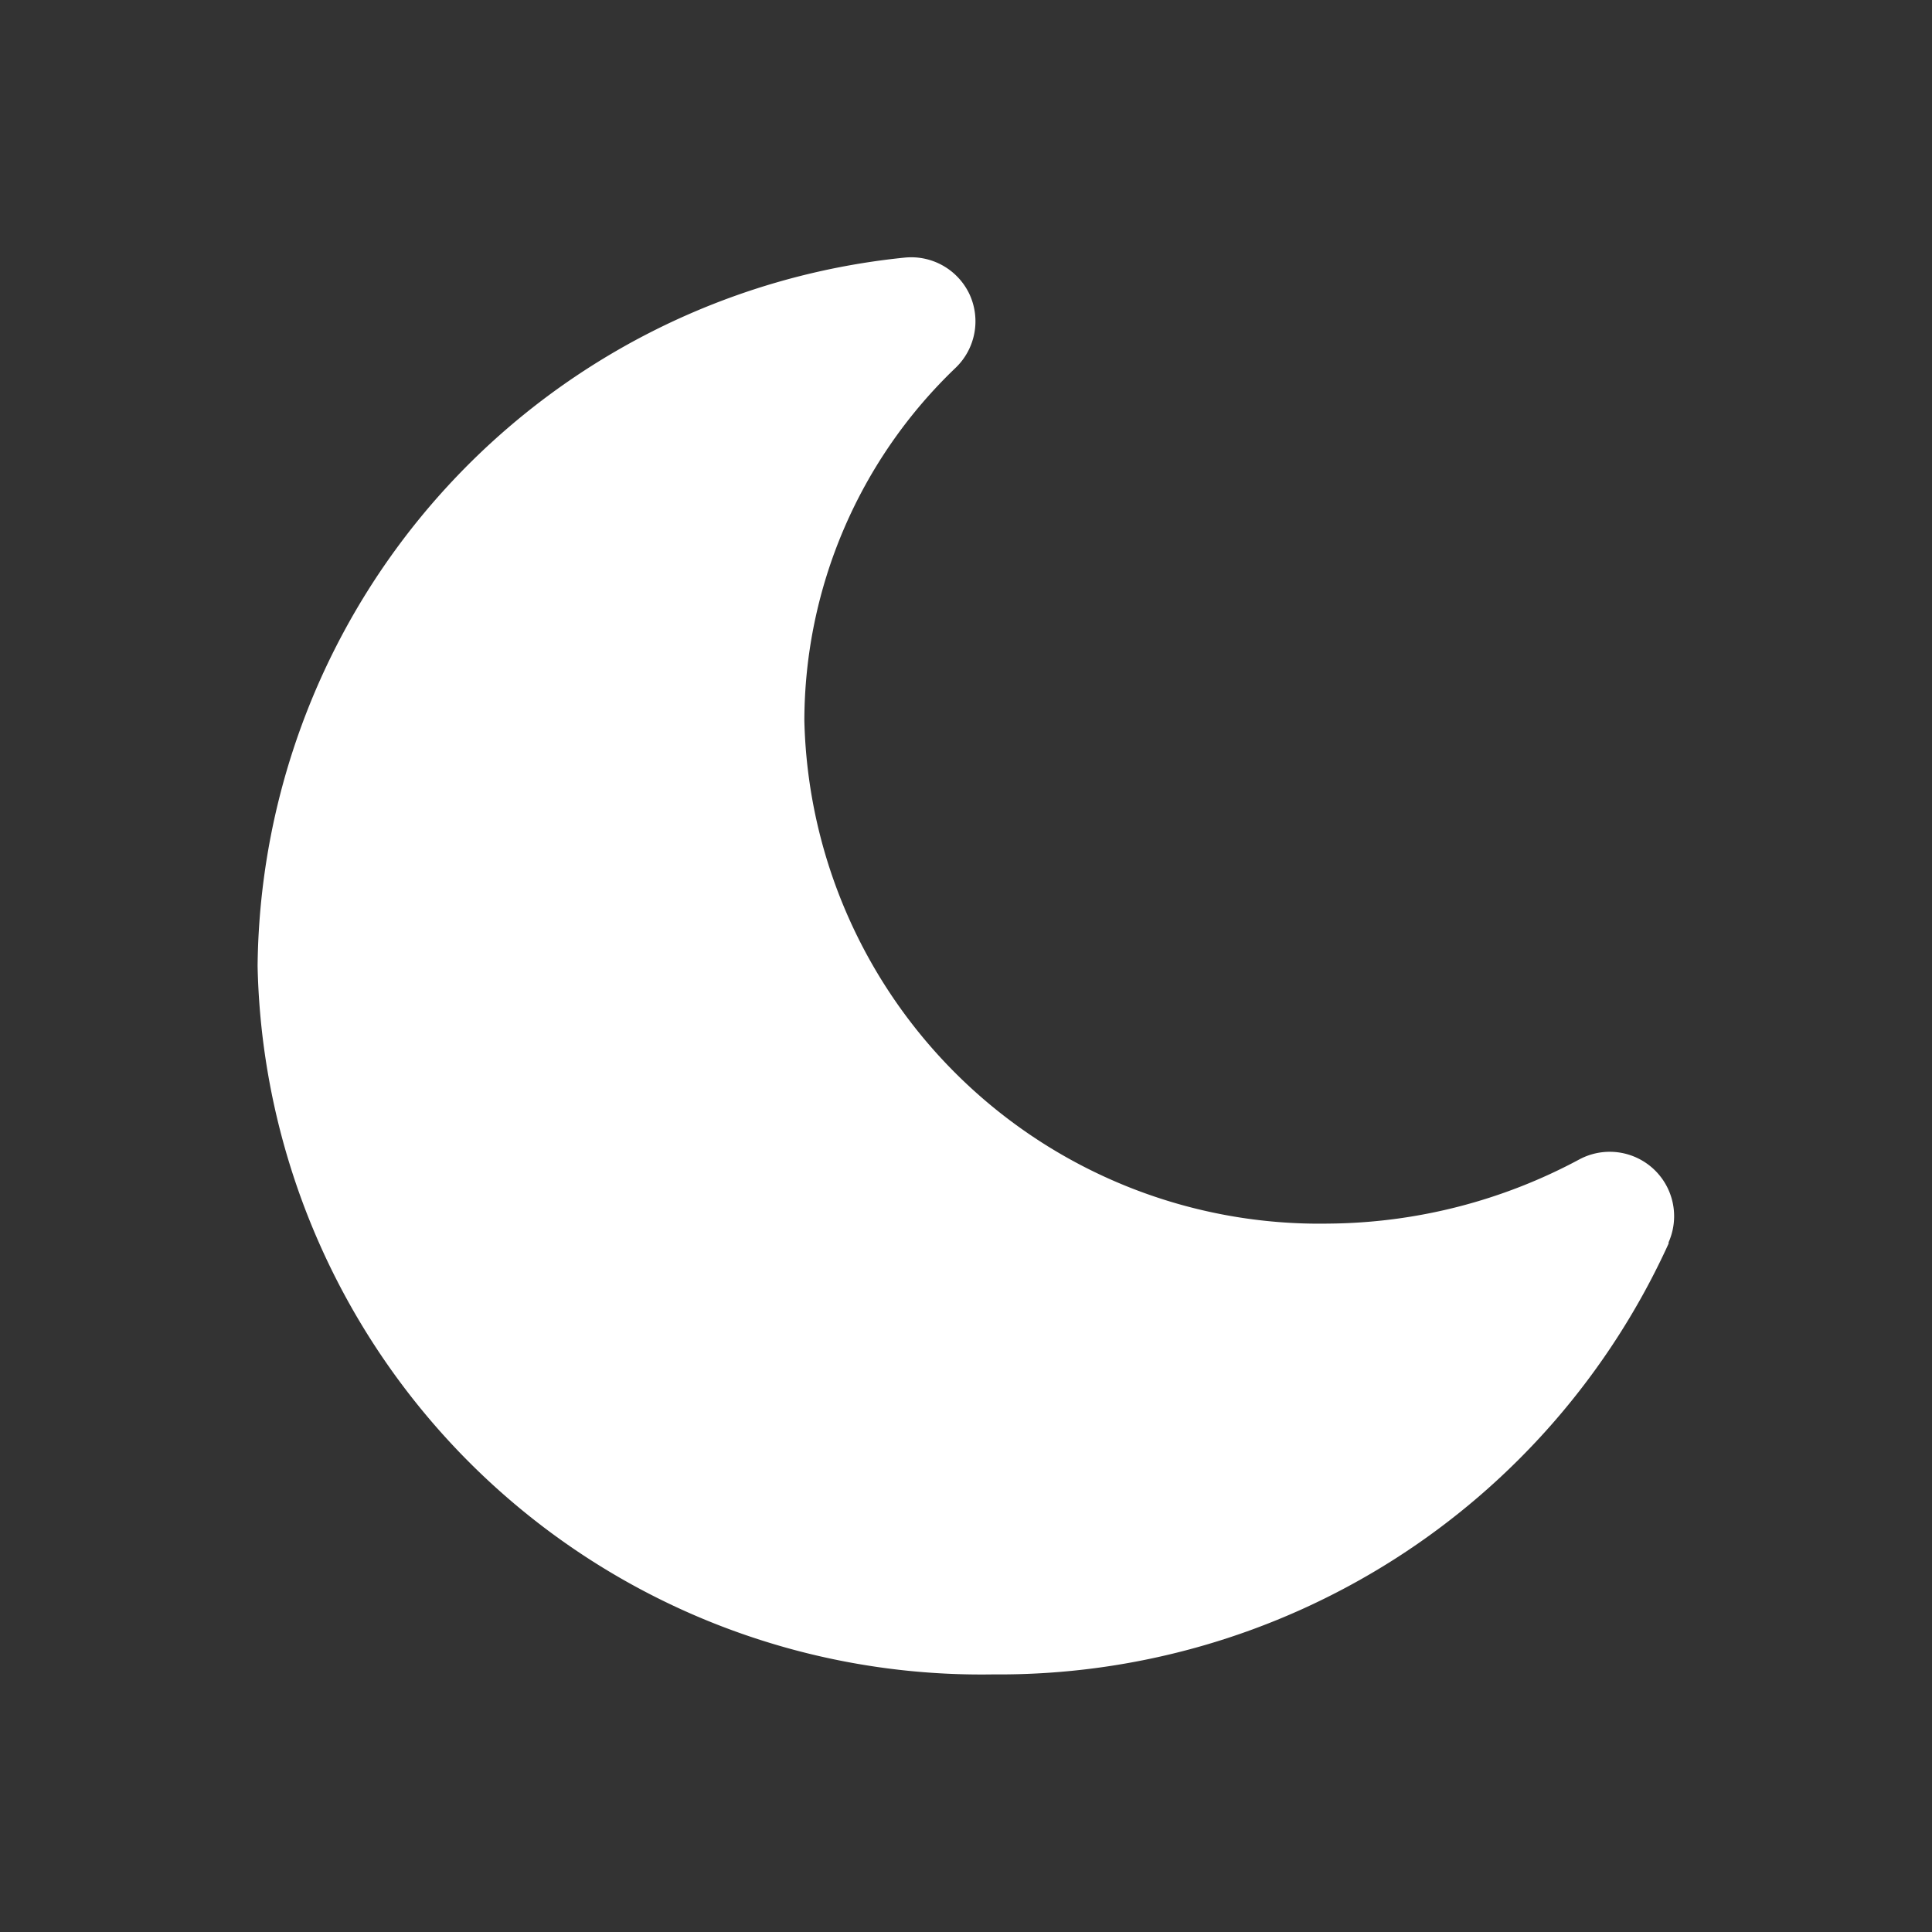 <svg id="SvgjsSvg1018" width="256" height="256" xmlns="http://www.w3.org/2000/svg" version="1.1" xmlns:xlink="http://www.w3.org/1999/xlink" xmlns:svgjs="http://svgjs.com/svgjs"><rect width="100%" height="100%" fill="#333333" stroke="none"/><defs id="SvgjsDefs1019"></defs><g id="SvgjsG1020"><svg xmlns="http://www.w3.org/2000/svg" viewBox="0 0 30 30" width="256" height="256"><path fill="#fff" d="M25.91 19.31A11.42 11.42 0 0 1 15.42 26 11.24 11.24 0 0 1 4 15 11.17 11.17 0 0 1 14.05 4a1 1 0 0 1 1 .56 1 1 0 0 1-.21 1.15 7.6 7.6 0 0 0-2.35 5.48A8 8 0 0 0 20.63 19a8.36 8.36 0 0 0 3.9-1 1 1 0 0 1 1.38 1.29Z" class="color464646 svgShape"></path></svg></g></svg>